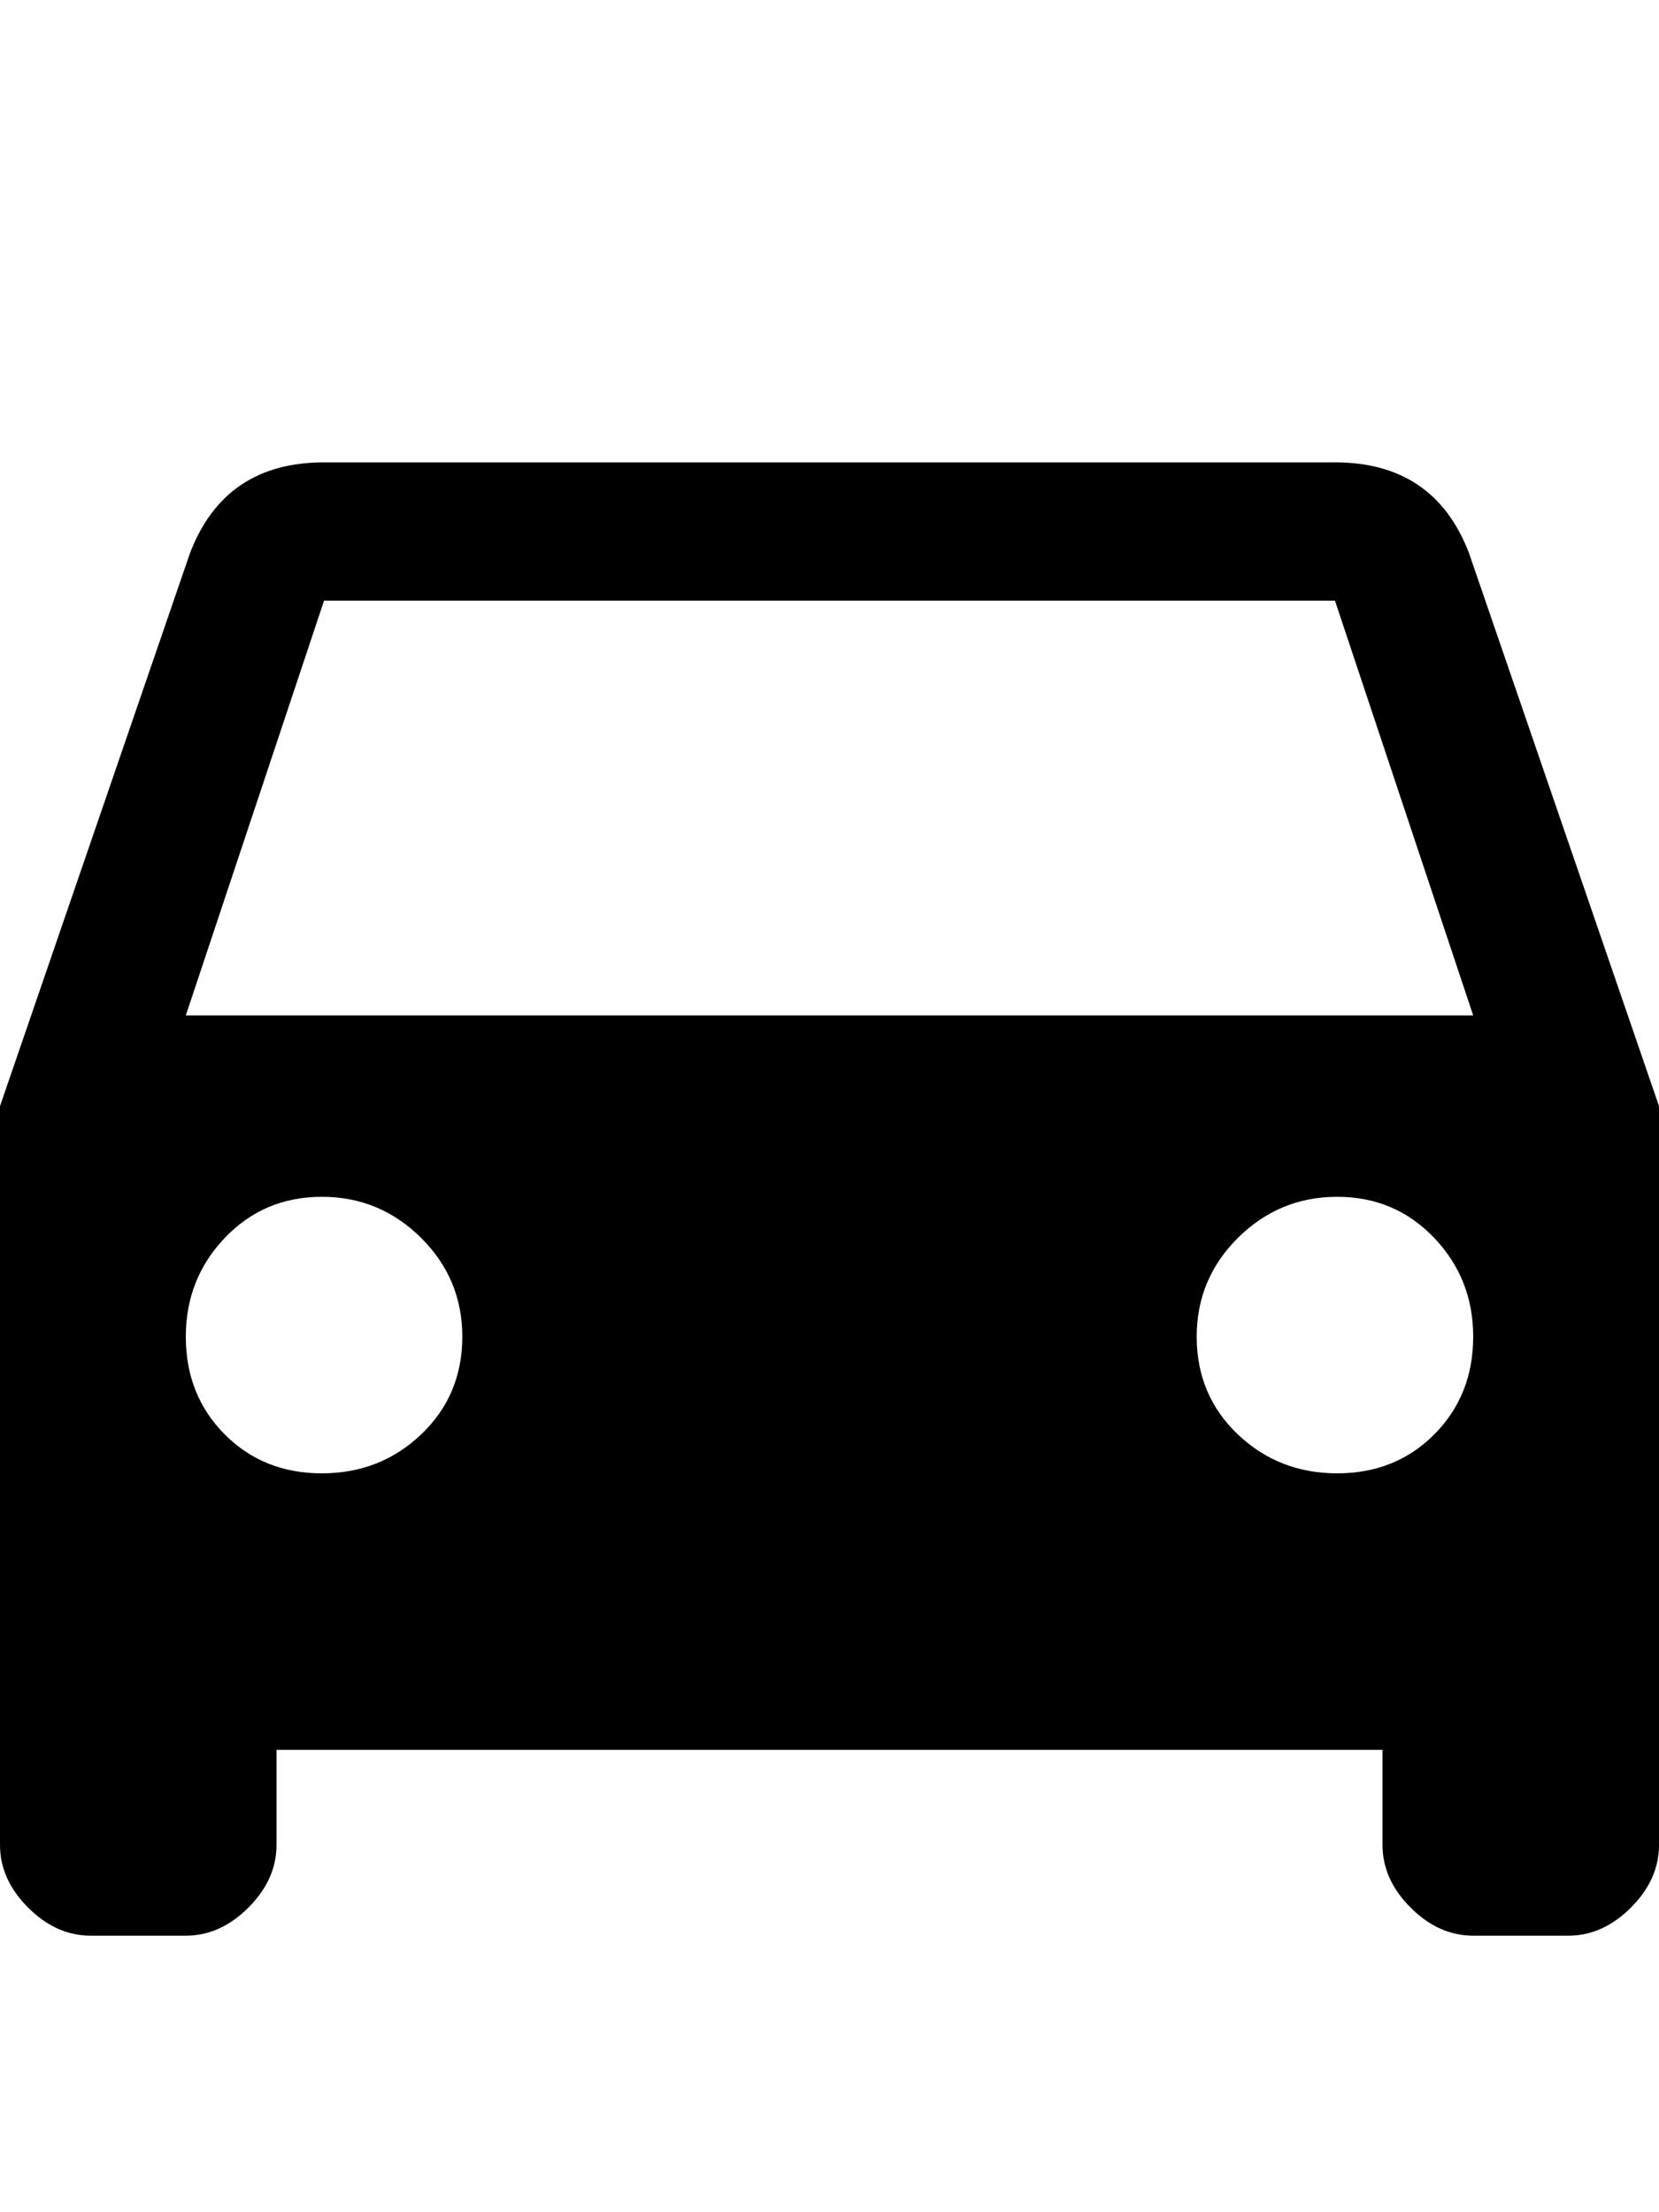 <svg height="1000" width="750.0" xmlns="http://www.w3.org/2000/svg"><path d="m664.1 250l85.9 250v334q0 15.6-12.7 28.3t-28.3 12.7h-43q-15.6 0-28.3-12.7t-12.7-28.3v-43h-500v43q0 15.6-12.7 28.3t-28.3 12.7h-43q-15.6 0-28.3-12.7t-12.7-28.3v-334l85.9-250q15.7-41 60.6-41h457q44.9 0 60.6 41z m-518.6 416q26.4 0 44.9-17.6t18.6-43.9-18.6-44.9-44.9-18.6-43.9 18.6-17.6 44.9 17.6 43.9 43.9 17.6z m459 0q26.4 0 43.9-17.6t17.6-43.9-17.6-44.9-43.9-18.6-44.9 18.6-18.6 44.9 18.6 43.9 44.9 17.6z m-520.5-207h582l-62.5-187.5h-457z" /></svg>